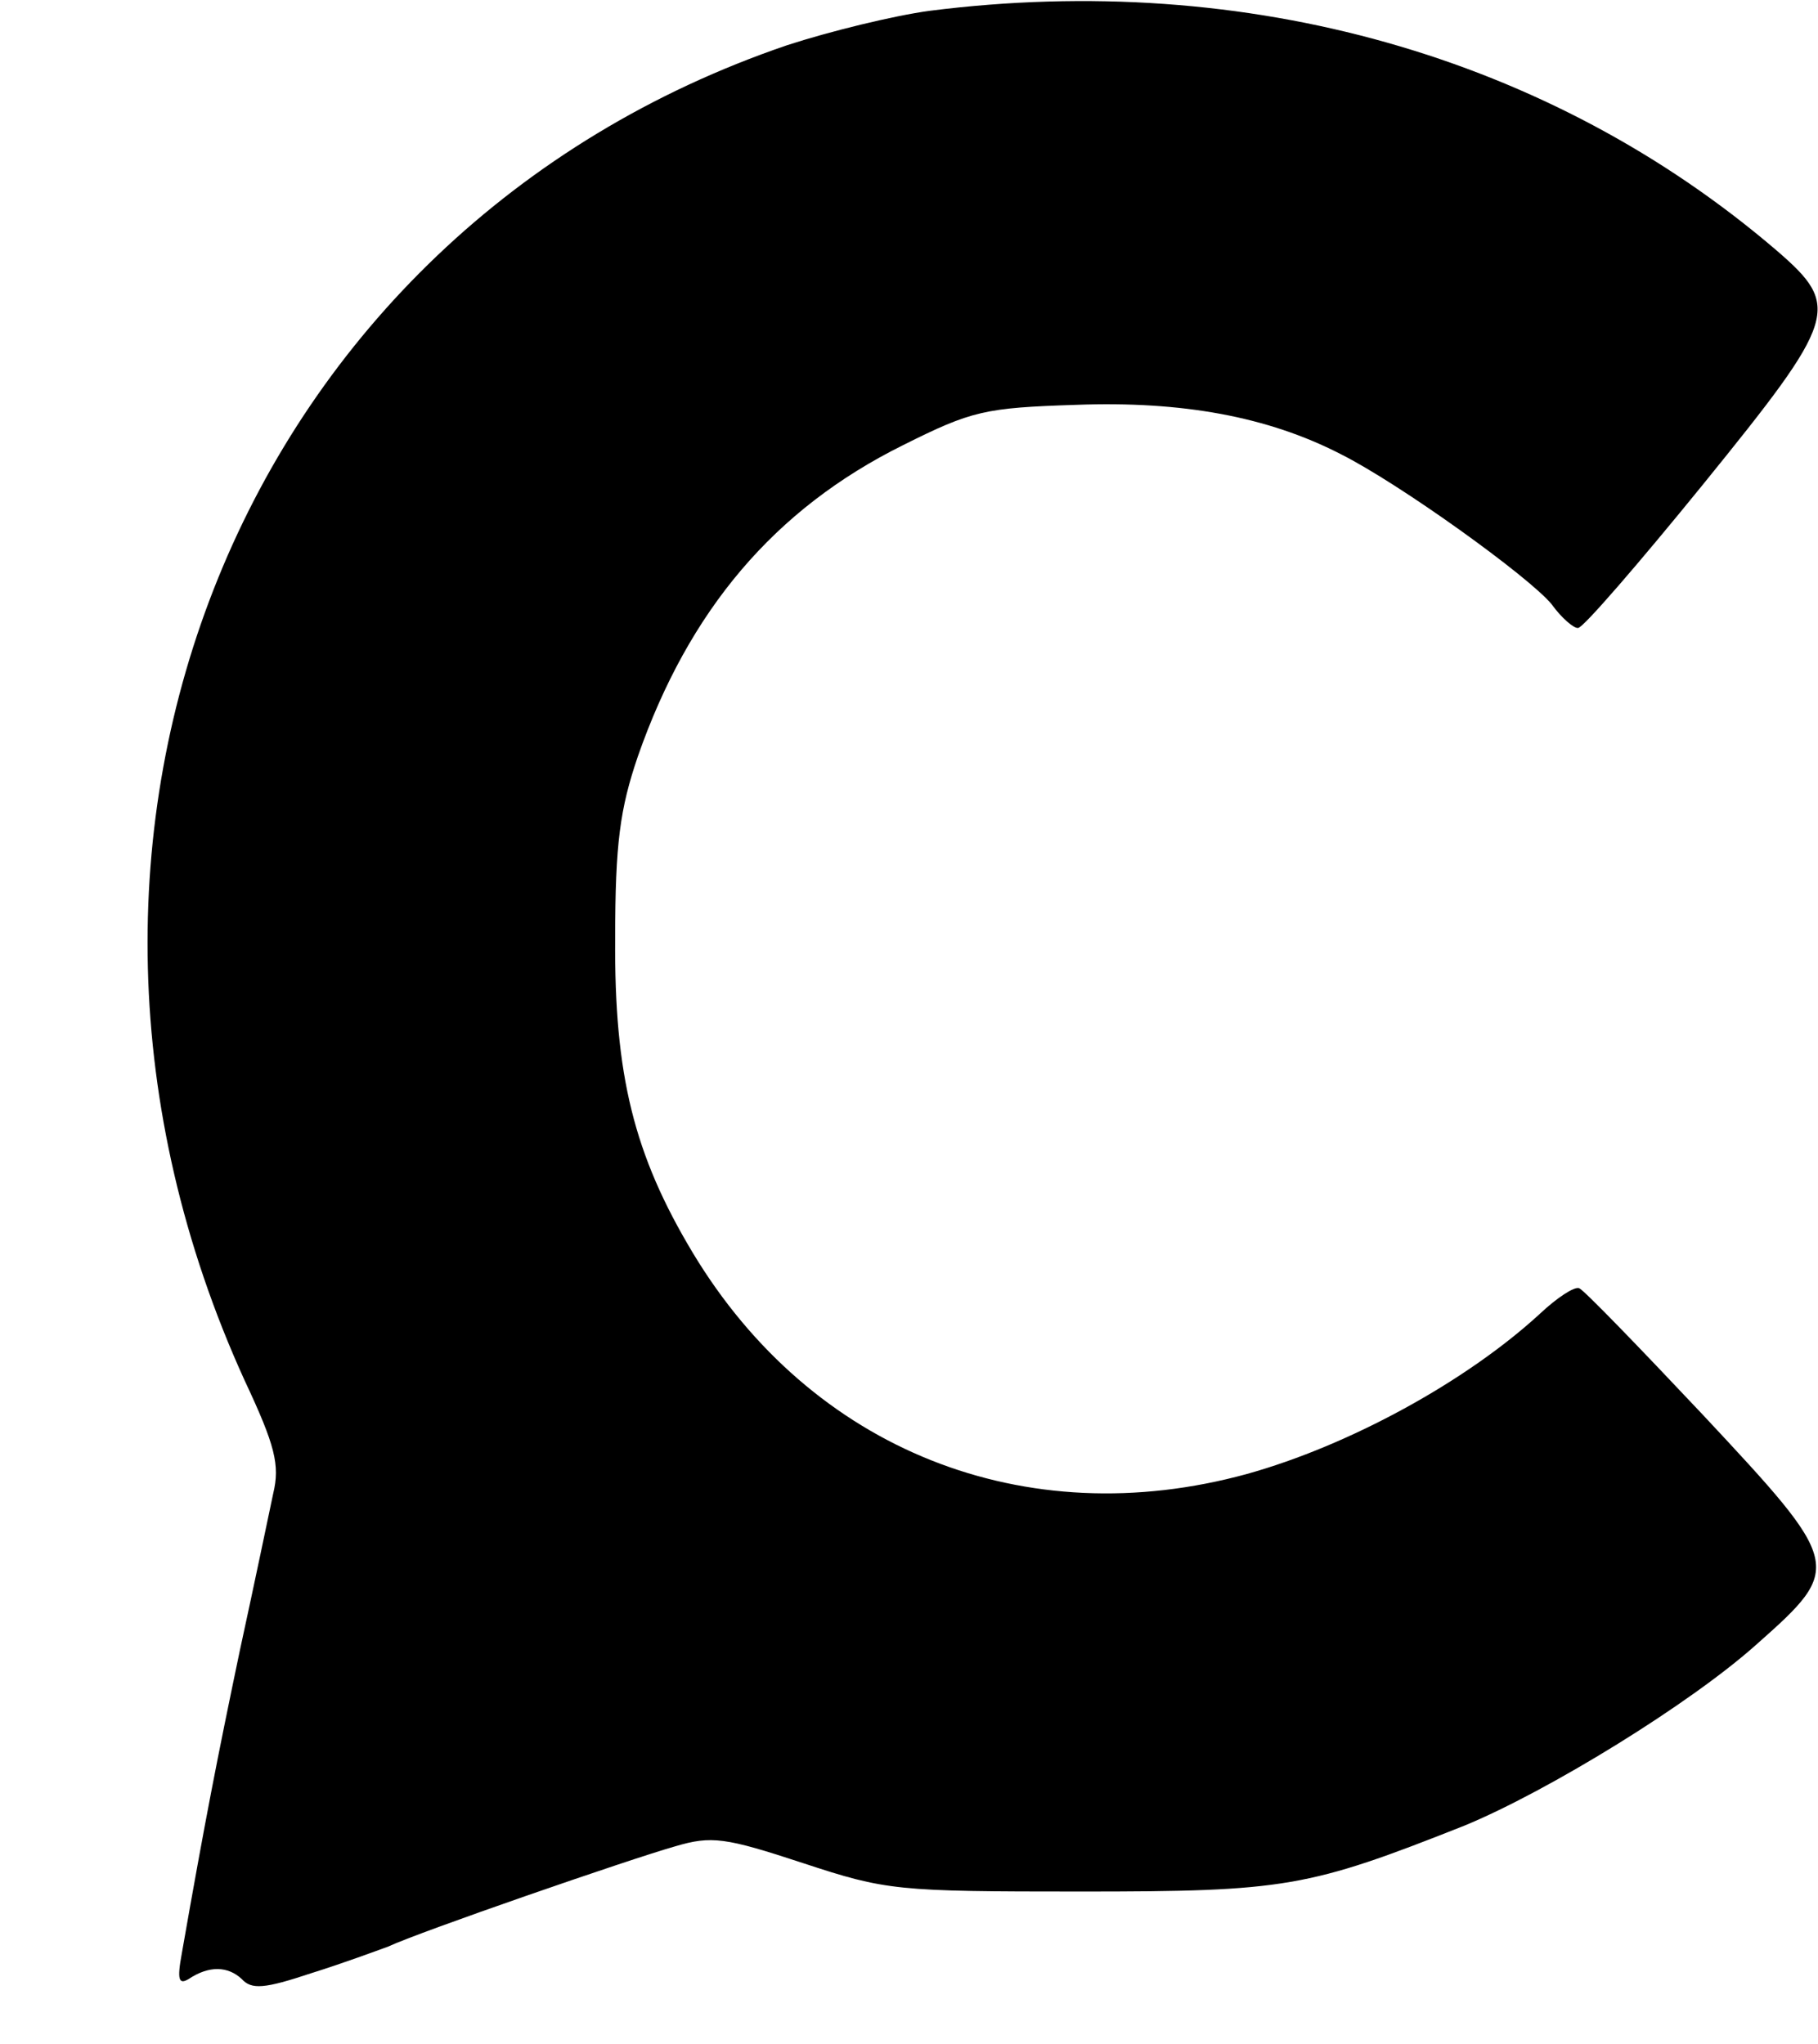 <?xml version="1.0" standalone="no"?>
<!DOCTYPE svg PUBLIC "-//W3C//DTD SVG 20010904//EN"
 "http://www.w3.org/TR/2001/REC-SVG-20010904/DTD/svg10.dtd">
<svg version="1.0" xmlns="http://www.w3.org/2000/svg"
 width="185pt" height="208pt" viewBox="0 0 185 208"
 preserveAspectRatio="xMidYMid meet">
<g transform="translate(0,208) scale(0.1,-0.1)"
fill="#000000" stroke="none">
<path d="M946 2069 c-37 -5 -102 -21 -145 -35 -555 -189 -805 -804 -552 -1359
31 -66 36 -86 29 -115 -4 -19 -19 -91 -34 -160 -23 -110 -35 -171 -59 -308 -5
-27 -3 -32 7 -26 21 14 40 13 54 0 10 -11 23 -10 71 6 32 10 67 23 78 27 32
15 246 89 292 102 37 11 51 9 130 -17 85 -28 95 -29 283 -29 208 0 231 4 390
67 85 35 230 124 298 185 88 78 87 81 -55 233 -65 69 -121 127 -126 129 -5 2
-23 -10 -40 -26 -75 -69 -194 -134 -298 -163 -226 -62 -443 24 -564 225 -60
100 -80 181 -79 320 0 97 5 132 23 185 52 149 139 252 270 317 70 35 83 38
176 41 108 4 195 -12 269 -50 60 -30 192 -125 215 -153 10 -14 23 -25 27 -24
5 0 62 66 127 146 137 169 141 181 75 238 -231 198 -539 285 -862 244z"/>
</g>
</svg>
